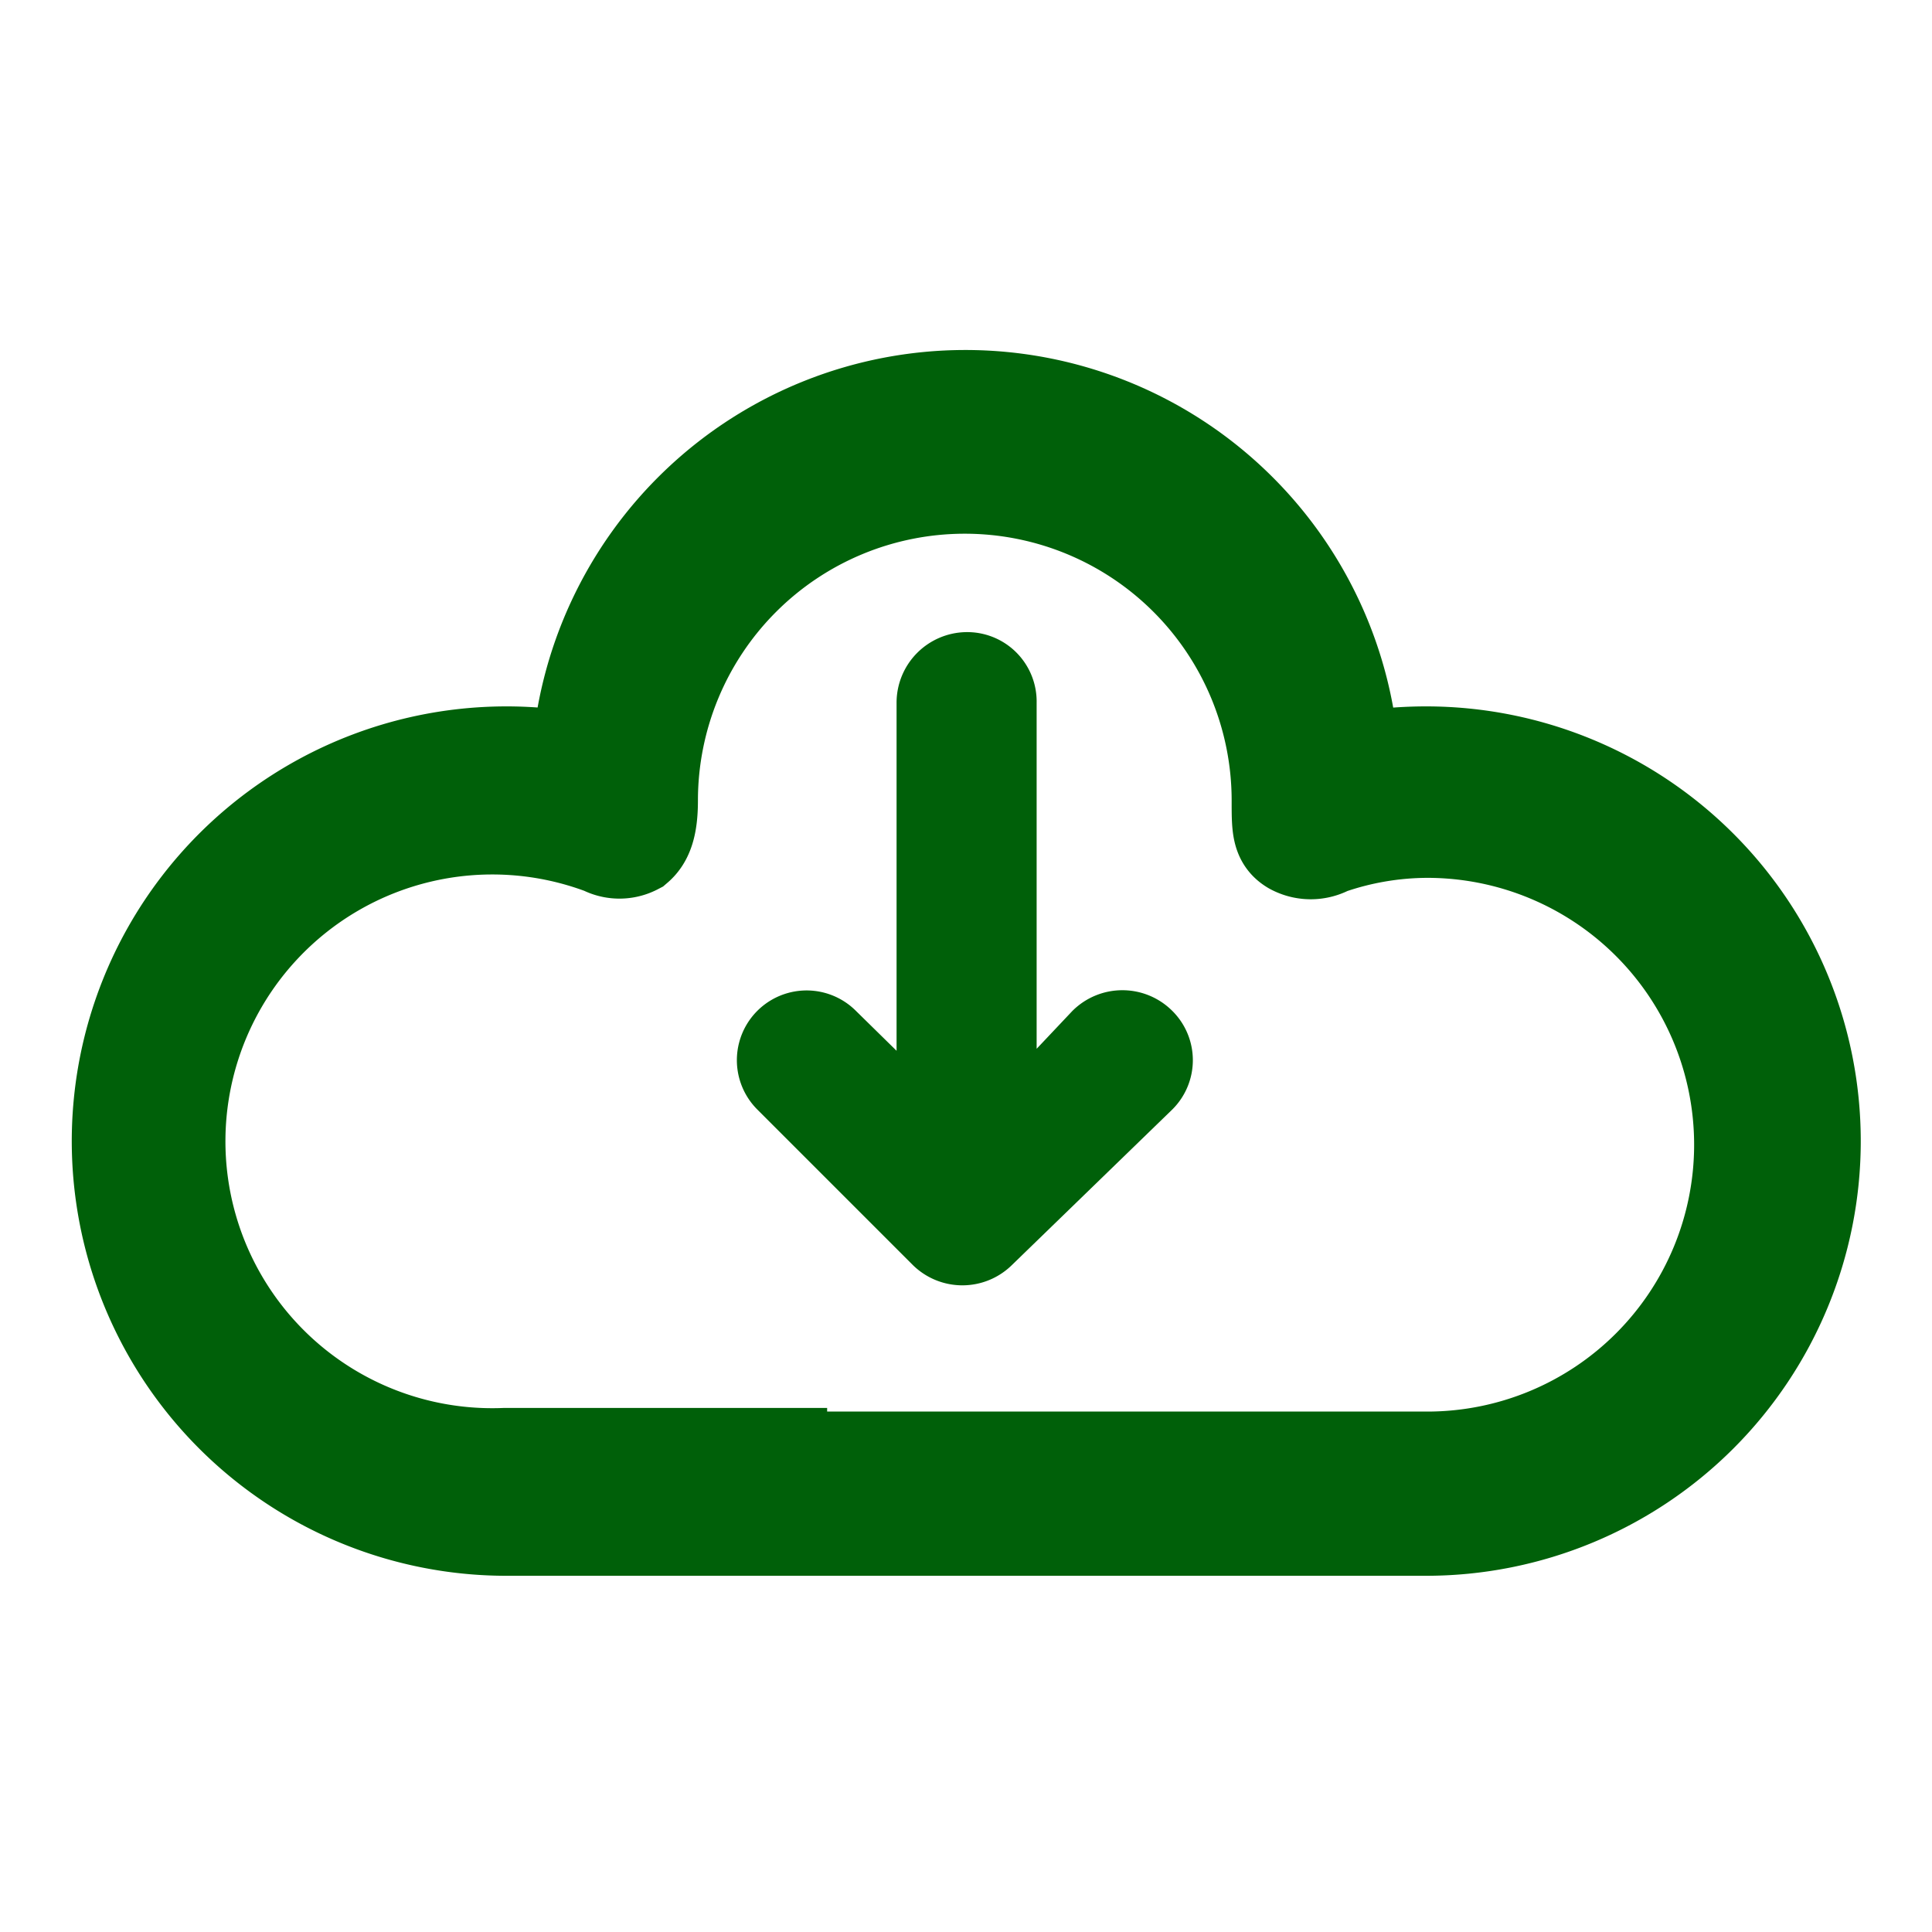 <svg id="Layer_1" data-name="Layer 1" xmlns="http://www.w3.org/2000/svg" viewBox="0 0 16 16"><defs><style>.cls-1,.cls-2{fill:#006009;stroke:#006009;stroke-miterlimit:10;}.cls-1{stroke-width:0.25px;}.cls-2{stroke-width:0.82px;}</style></defs><path class="cls-1" d="M7.55,5.82V9L7,8.46a.45.45,0,0,0-.64.64l1.29,1.29a.46.46,0,0,0,.64,0L9.62,9.1a.45.45,0,0,0,0-.64.46.46,0,0,0-.65,0L8.46,9V5.82A.45.45,0,0,0,8,5.36.46.46,0,0,0,7.55,5.82Z"/><path class="cls-2" d="M9.56,12.64h2.25a3.19,3.19,0,0,0,0-6.38,3.36,3.36,0,0,0-.63.06,3.19,3.19,0,0,0-6.37,0,3.19,3.19,0,1,0-.63,6.32H9.56Zm-3.12-.57H4.18A2.62,2.62,0,1,1,5,7a.28.28,0,0,0,.26,0c.07-.06.11-.16.11-.37a2.62,2.62,0,0,1,5.24,0c0,.22,0,.31.1.37A.3.3,0,0,0,11,7a2.52,2.52,0,0,1,.82-.14,2.62,2.62,0,0,1,0,5.24H6.44Z"/></svg>